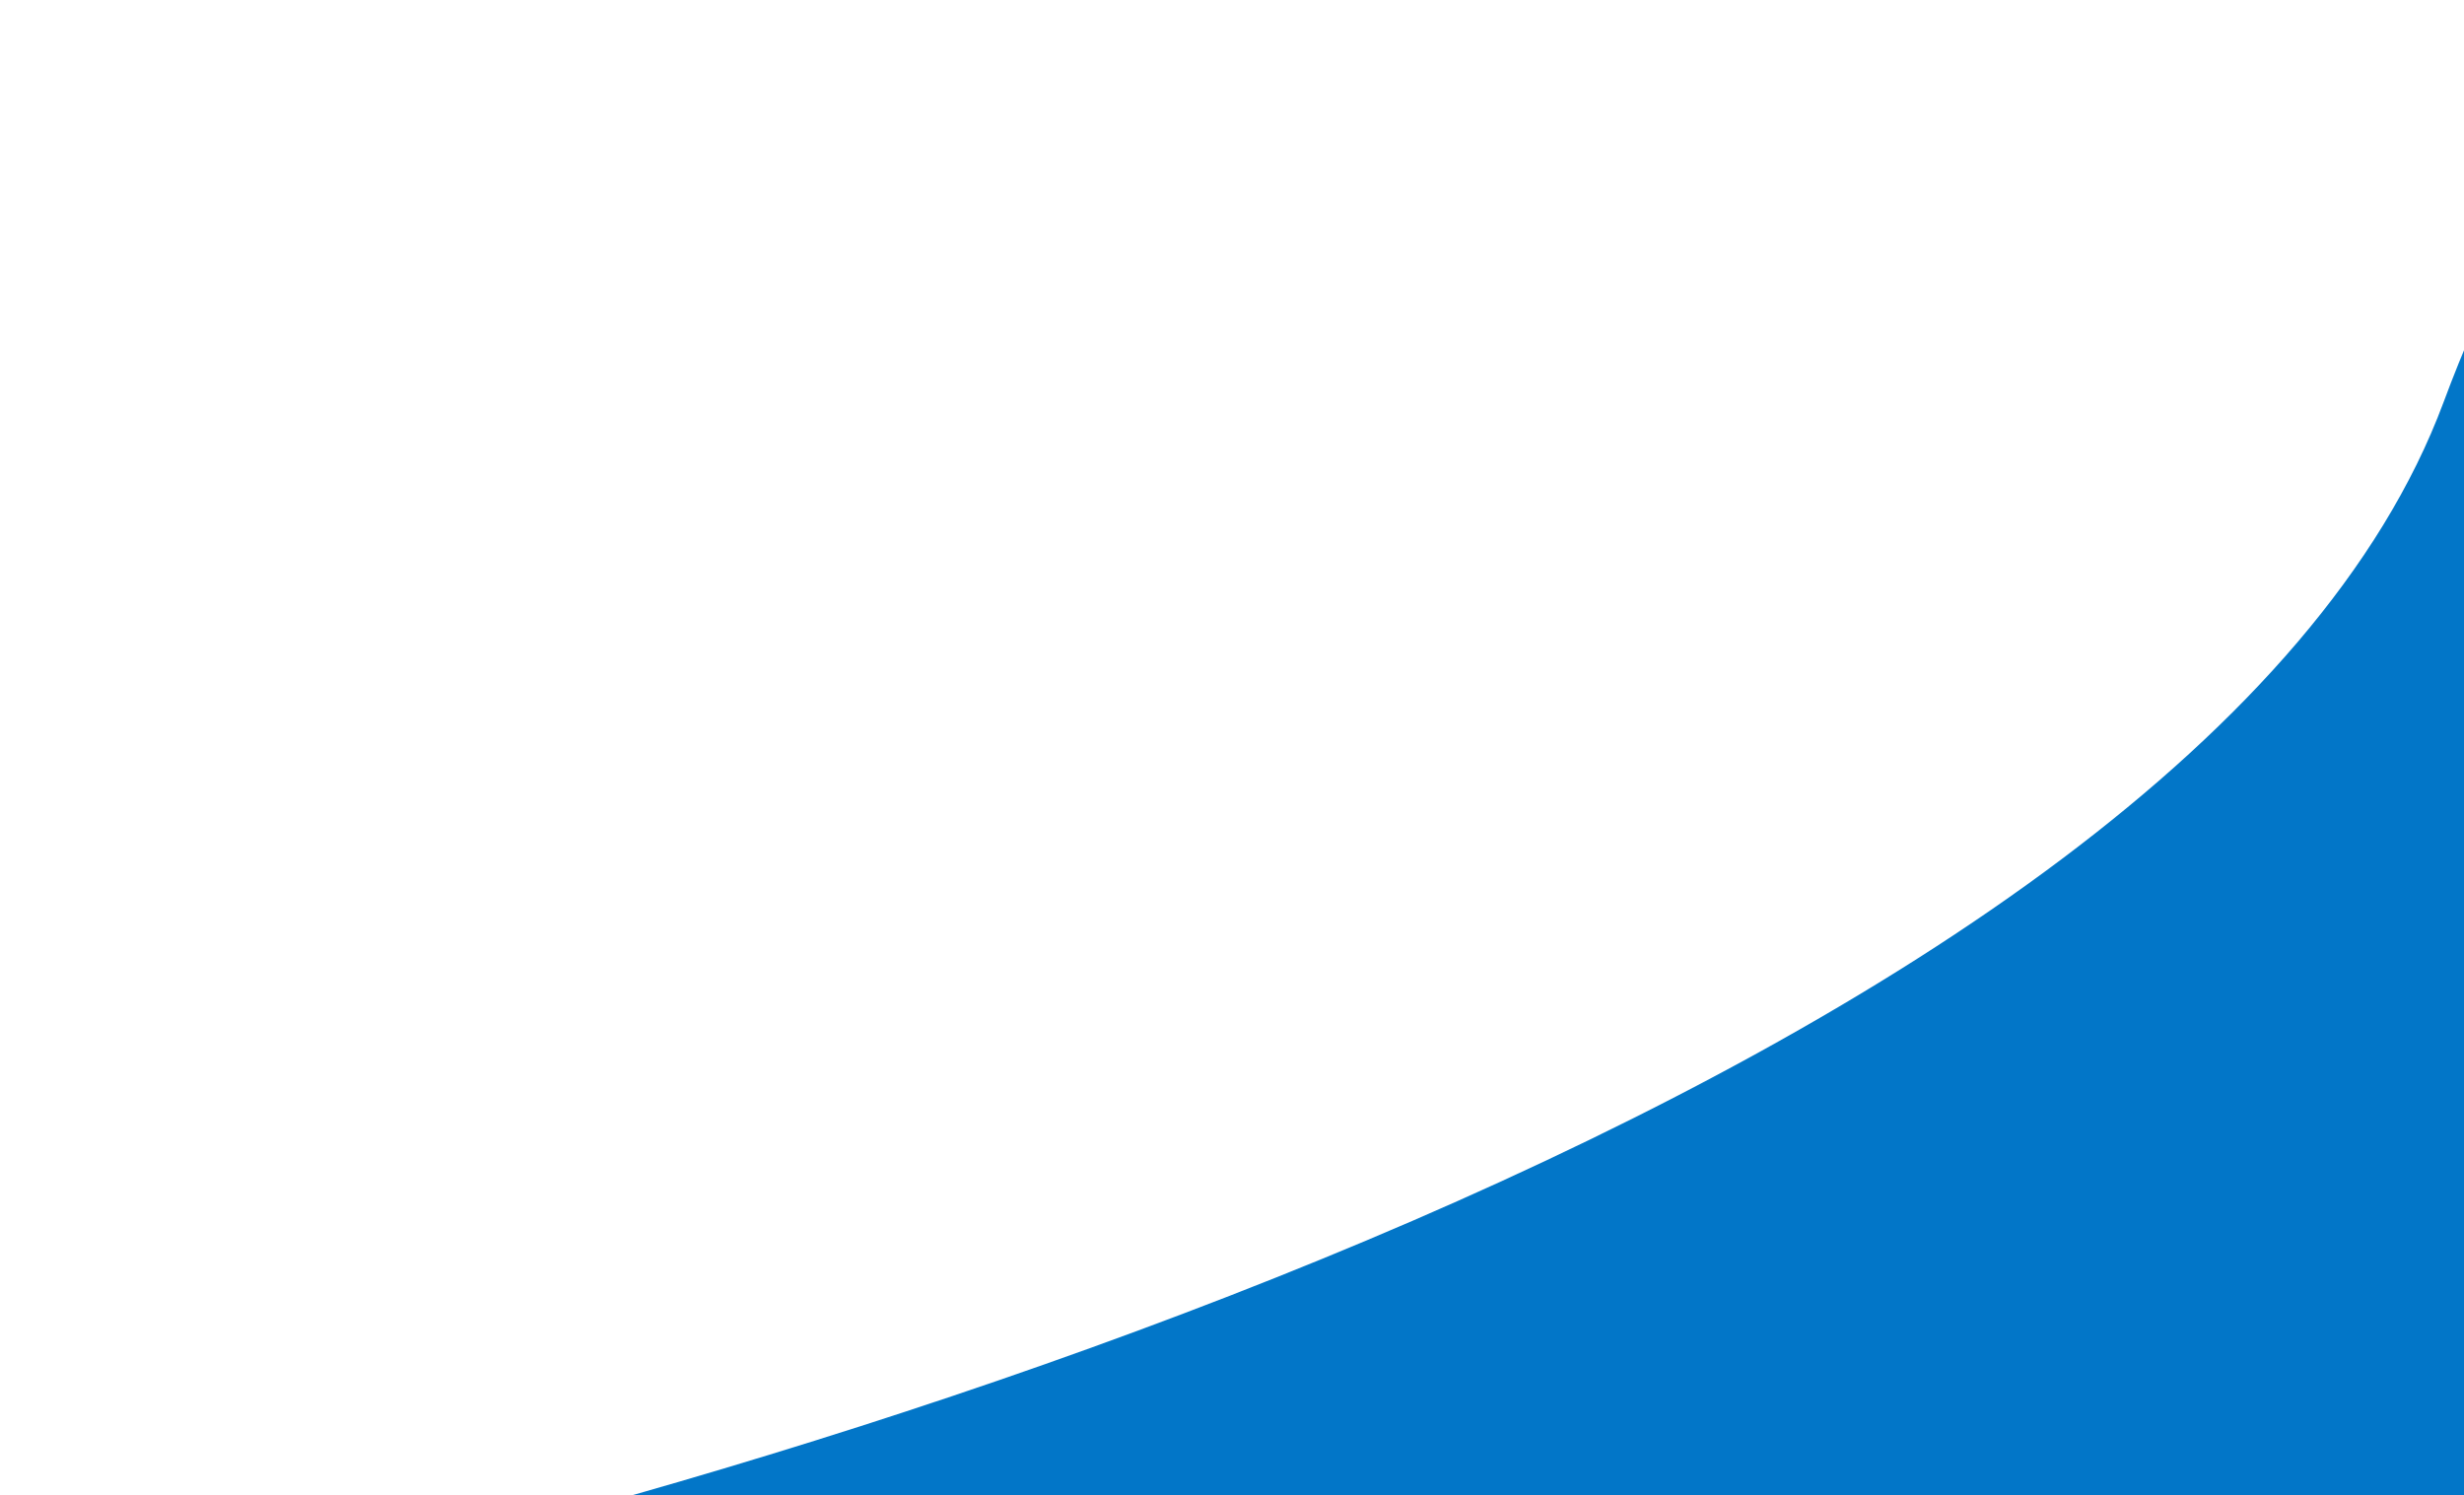 <svg width="1430" height="868" viewBox="0 0 1430 868" fill="none" xmlns="http://www.w3.org/2000/svg">
<path d="M1418.17 233.386C1273.37 622.586 430.502 872.886 27.168 949.386C-18.998 946.052 -39.432 988.686 248.168 1185.89C607.668 1432.39 651.668 1313.89 1404.67 1327.39C2157.67 1340.89 1906.17 726.386 1916.67 425.886C1927.17 125.386 1599.17 -253.114 1418.17 233.386Z" fill="#0276C8"/>
</svg>
